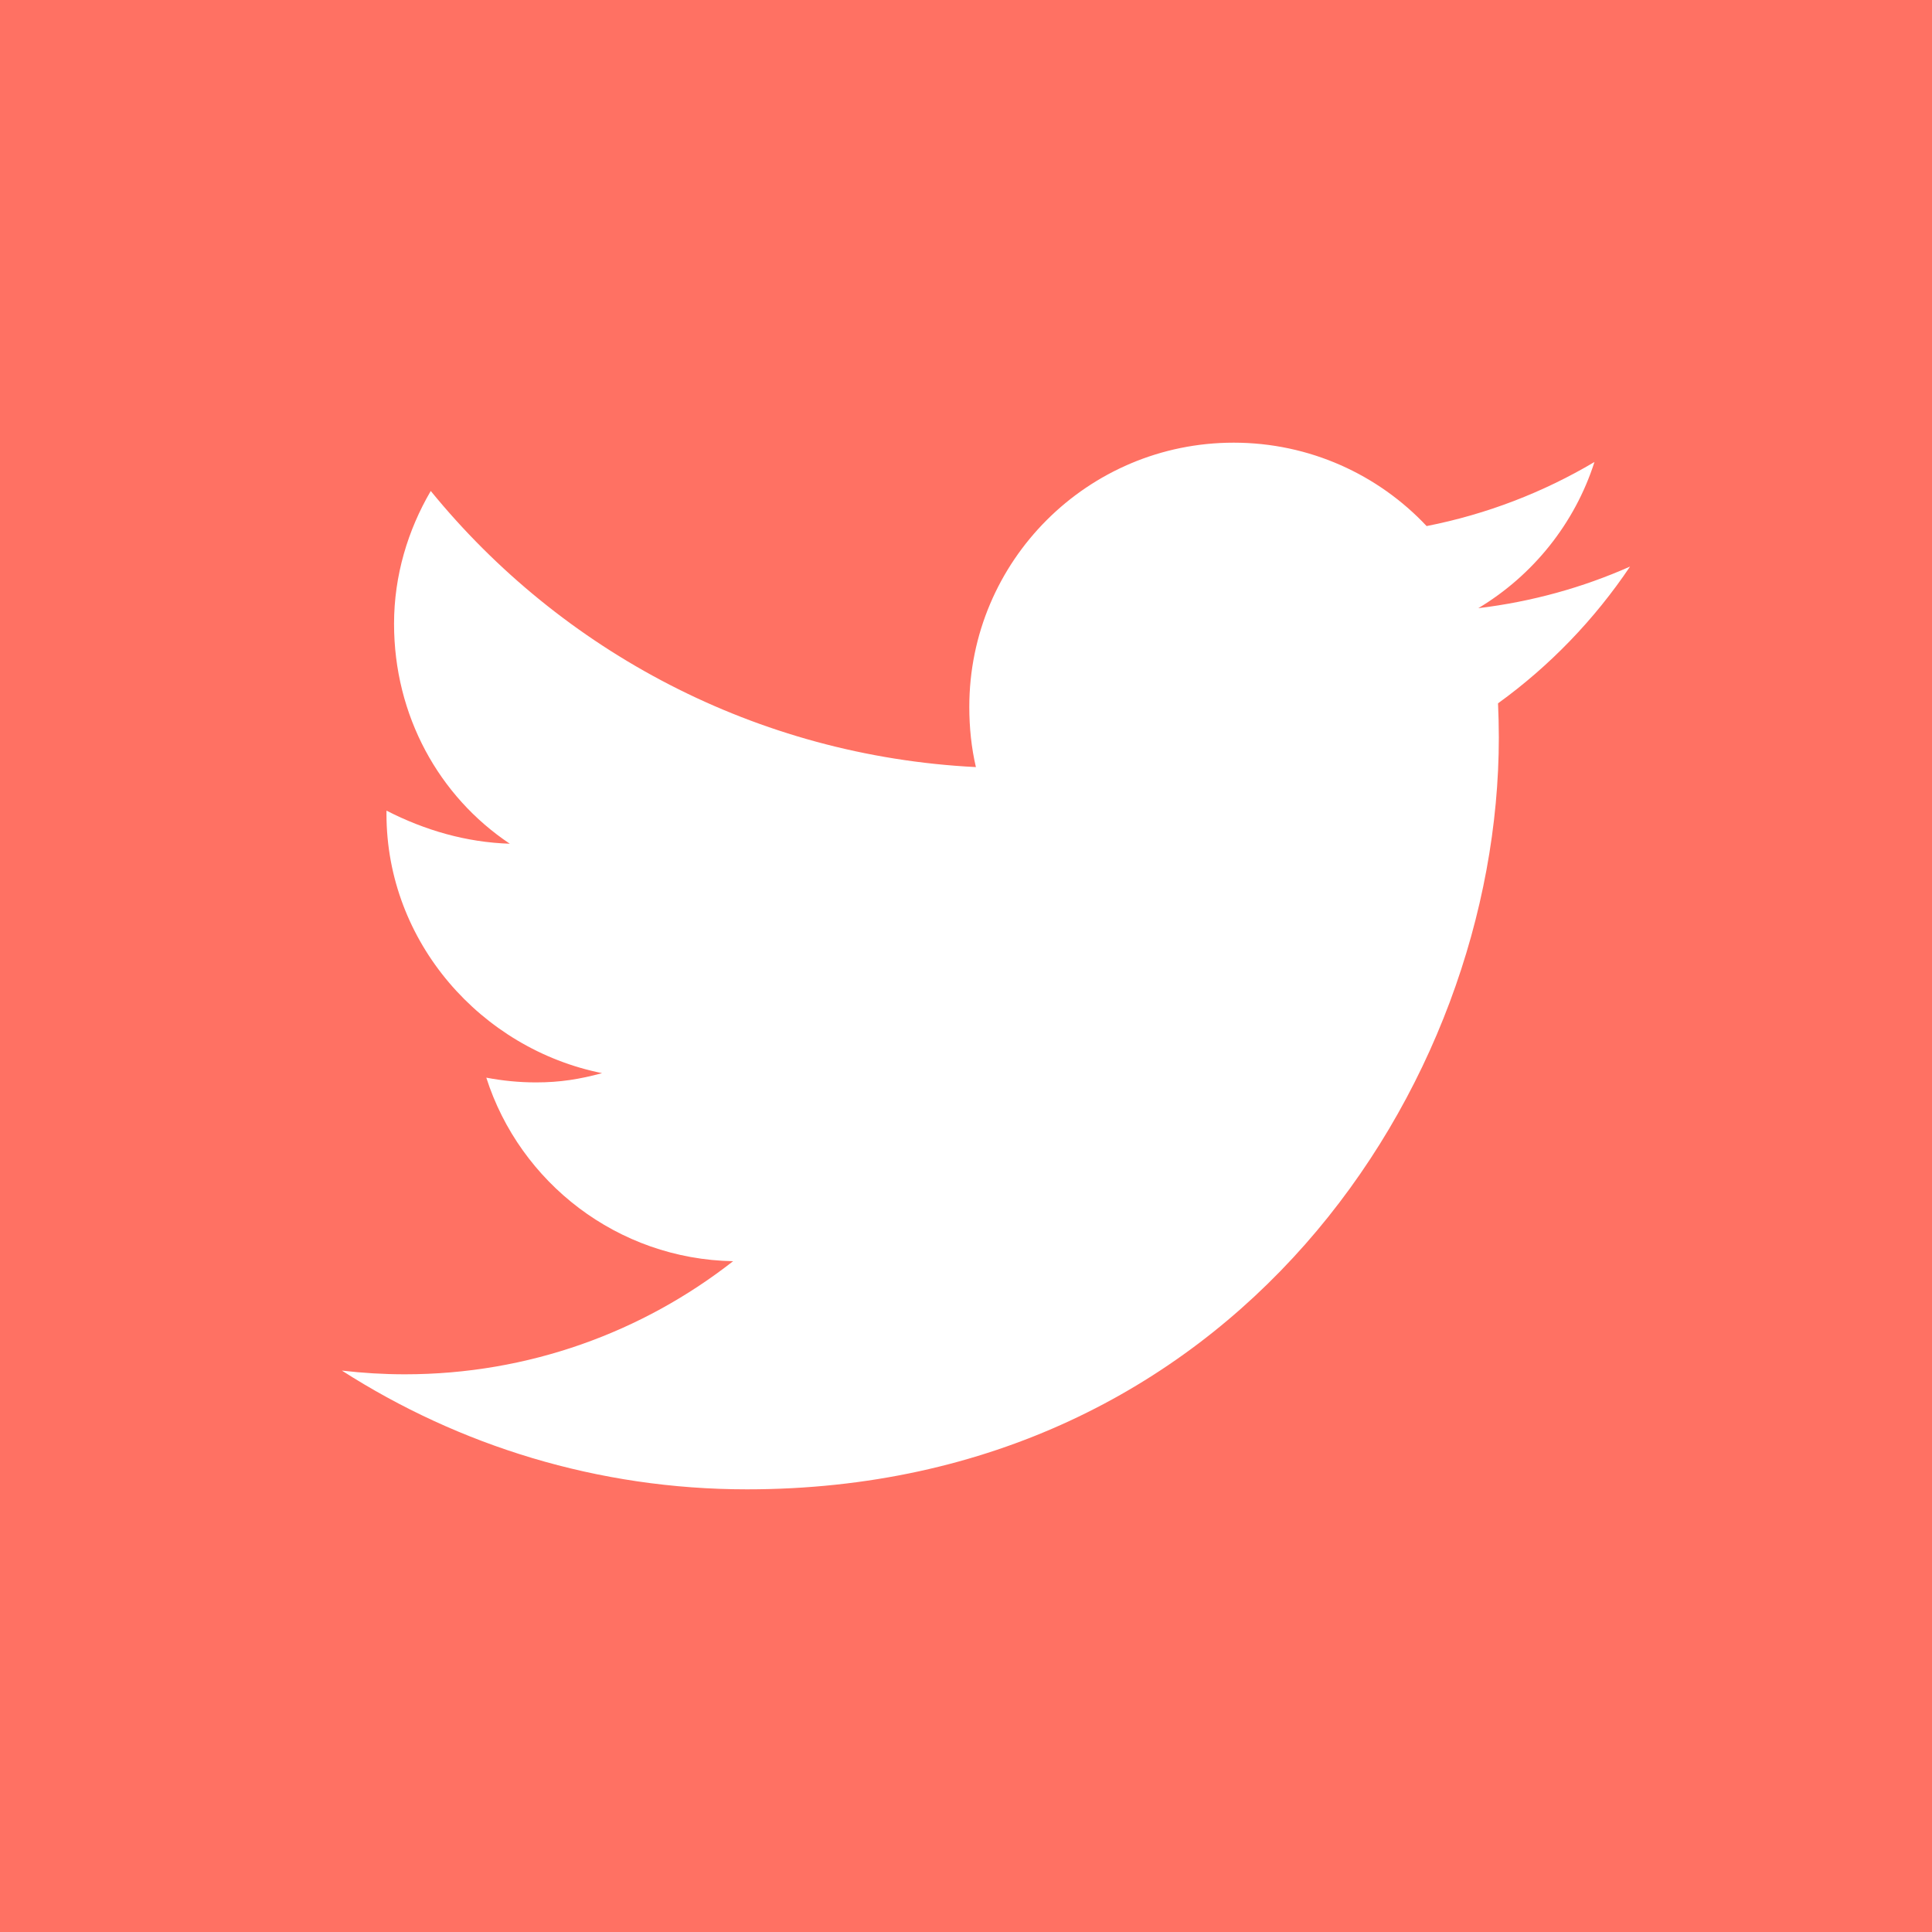 <?xml version="1.0" encoding="utf-8"?>
<!-- Generator: Adobe Illustrator 17.1.0, SVG Export Plug-In . SVG Version: 6.00 Build 0)  -->
<!DOCTYPE svg PUBLIC "-//W3C//DTD SVG 1.1//EN" "http://www.w3.org/Graphics/SVG/1.1/DTD/svg11.dtd">
<svg version="1.1" id="Layer_1" xmlns="http://www.w3.org/2000/svg" xmlns:xlink="http://www.w3.org/1999/xlink" x="0px" y="0px"
	 viewBox="38 0 24 24" enable-background="new 38 0 24 24" xml:space="preserve">
<g id="pinterest" display="none">
	<g display="inline">
		<g>
			<defs>
				<rect id="SVGID_1_" x="38" width="24" height="24"/>
			</defs>
			<clipPath id="SVGID_2_">
				<use xlink:href="#SVGID_1_"  overflow="visible"/>
			</clipPath>
			<path clip-path="url(#SVGID_2_)" fill="#FFFFFF" d="M50,0c-6.627,0-12,5.373-12,12c0,4.914,2.955,9.135,7.183,10.991
				c-0.034-0.838-0.006-1.844,0.209-2.756c0.231-0.974,1.544-6.539,1.544-6.539s-0.383-0.766-0.383-1.899
				c0-1.778,1.031-3.106,2.314-3.106c1.092,0,1.619,0.82,1.619,1.802c0,1.098-0.7,2.739-1.06,4.259
				c-0.3,1.273,0.638,2.311,1.894,2.311c2.274,0,3.805-2.92,3.805-6.38c0-2.63-1.772-4.599-4.994-4.599
				c-3.64,0-5.908,2.715-5.908,5.747c0,1.046,0.308,1.783,0.791,2.354c0.222,0.262,0.253,0.368,0.172,0.669
				c-0.057,0.221-0.19,0.752-0.244,0.963c-0.08,0.304-0.326,0.412-0.601,0.3c-1.676-0.684-2.458-2.521-2.458-4.584
				c0-3.409,2.875-7.496,8.577-7.496c4.582,0,7.597,3.315,7.597,6.874c0,4.708-2.617,8.224-6.475,8.224
				c-1.296,0-2.514-0.7-2.932-1.496c0,0-0.697,2.765-0.844,3.299c-0.254,0.925-0.752,1.85-1.208,2.57C47.679,23.827,48.819,24,50,24
				c6.627,0,12-5.372,12-12S56.627,0,50,0"/>
		</g>
	</g>
</g>
<g id="twitter">
	<g>
		<g>
			<defs>
				<rect id="SVGID_3_" x="38" width="24" height="24"/>
			</defs>
			<clipPath id="SVGID_4_">
				<use xlink:href="#SVGID_3_"  overflow="visible"/>
			</clipPath>
			<path clip-path="url(#SVGID_4_)" fill="#FF7163" d="M56.609,8.737c0.006,0.141,0.01,0.282,0.01,0.424
				c0,4.338-3.302,9.34-9.34,9.34c-1.854,0-3.579-0.544-5.032-1.475c0.257,0.03,0.518,0.046,0.783,0.046
				c1.538,0,2.953-0.525,4.077-1.405c-1.436-0.026-2.649-0.976-3.066-2.28c0.2,0.038,0.406,0.059,0.618,0.059
				c0.299,0,0.544-0.04,0.82-0.115c-1.502-0.302-2.678-1.628-2.678-3.219v-0.042c0.48,0.246,0.994,0.394,1.532,0.411
				c-0.881-0.588-1.438-1.593-1.438-2.732c0-0.602,0.173-1.166,0.456-1.65c1.619,1.986,4.043,3.293,6.772,3.43
				c-0.056-0.24-0.082-0.491-0.082-0.748c0-1.813,1.471-3.282,3.284-3.282c0.944,0,1.798,0.398,2.397,1.036
				c0.748-0.147,1.451-0.42,2.085-0.796c-0.245,0.766-0.766,1.41-1.443,1.816c0.664-0.08,1.297-0.256,1.885-0.517
				C57.807,7.696,57.25,8.274,56.609,8.737 M38,24h24V0H38V24z"/>
		</g>
	</g>
</g>
</svg>
